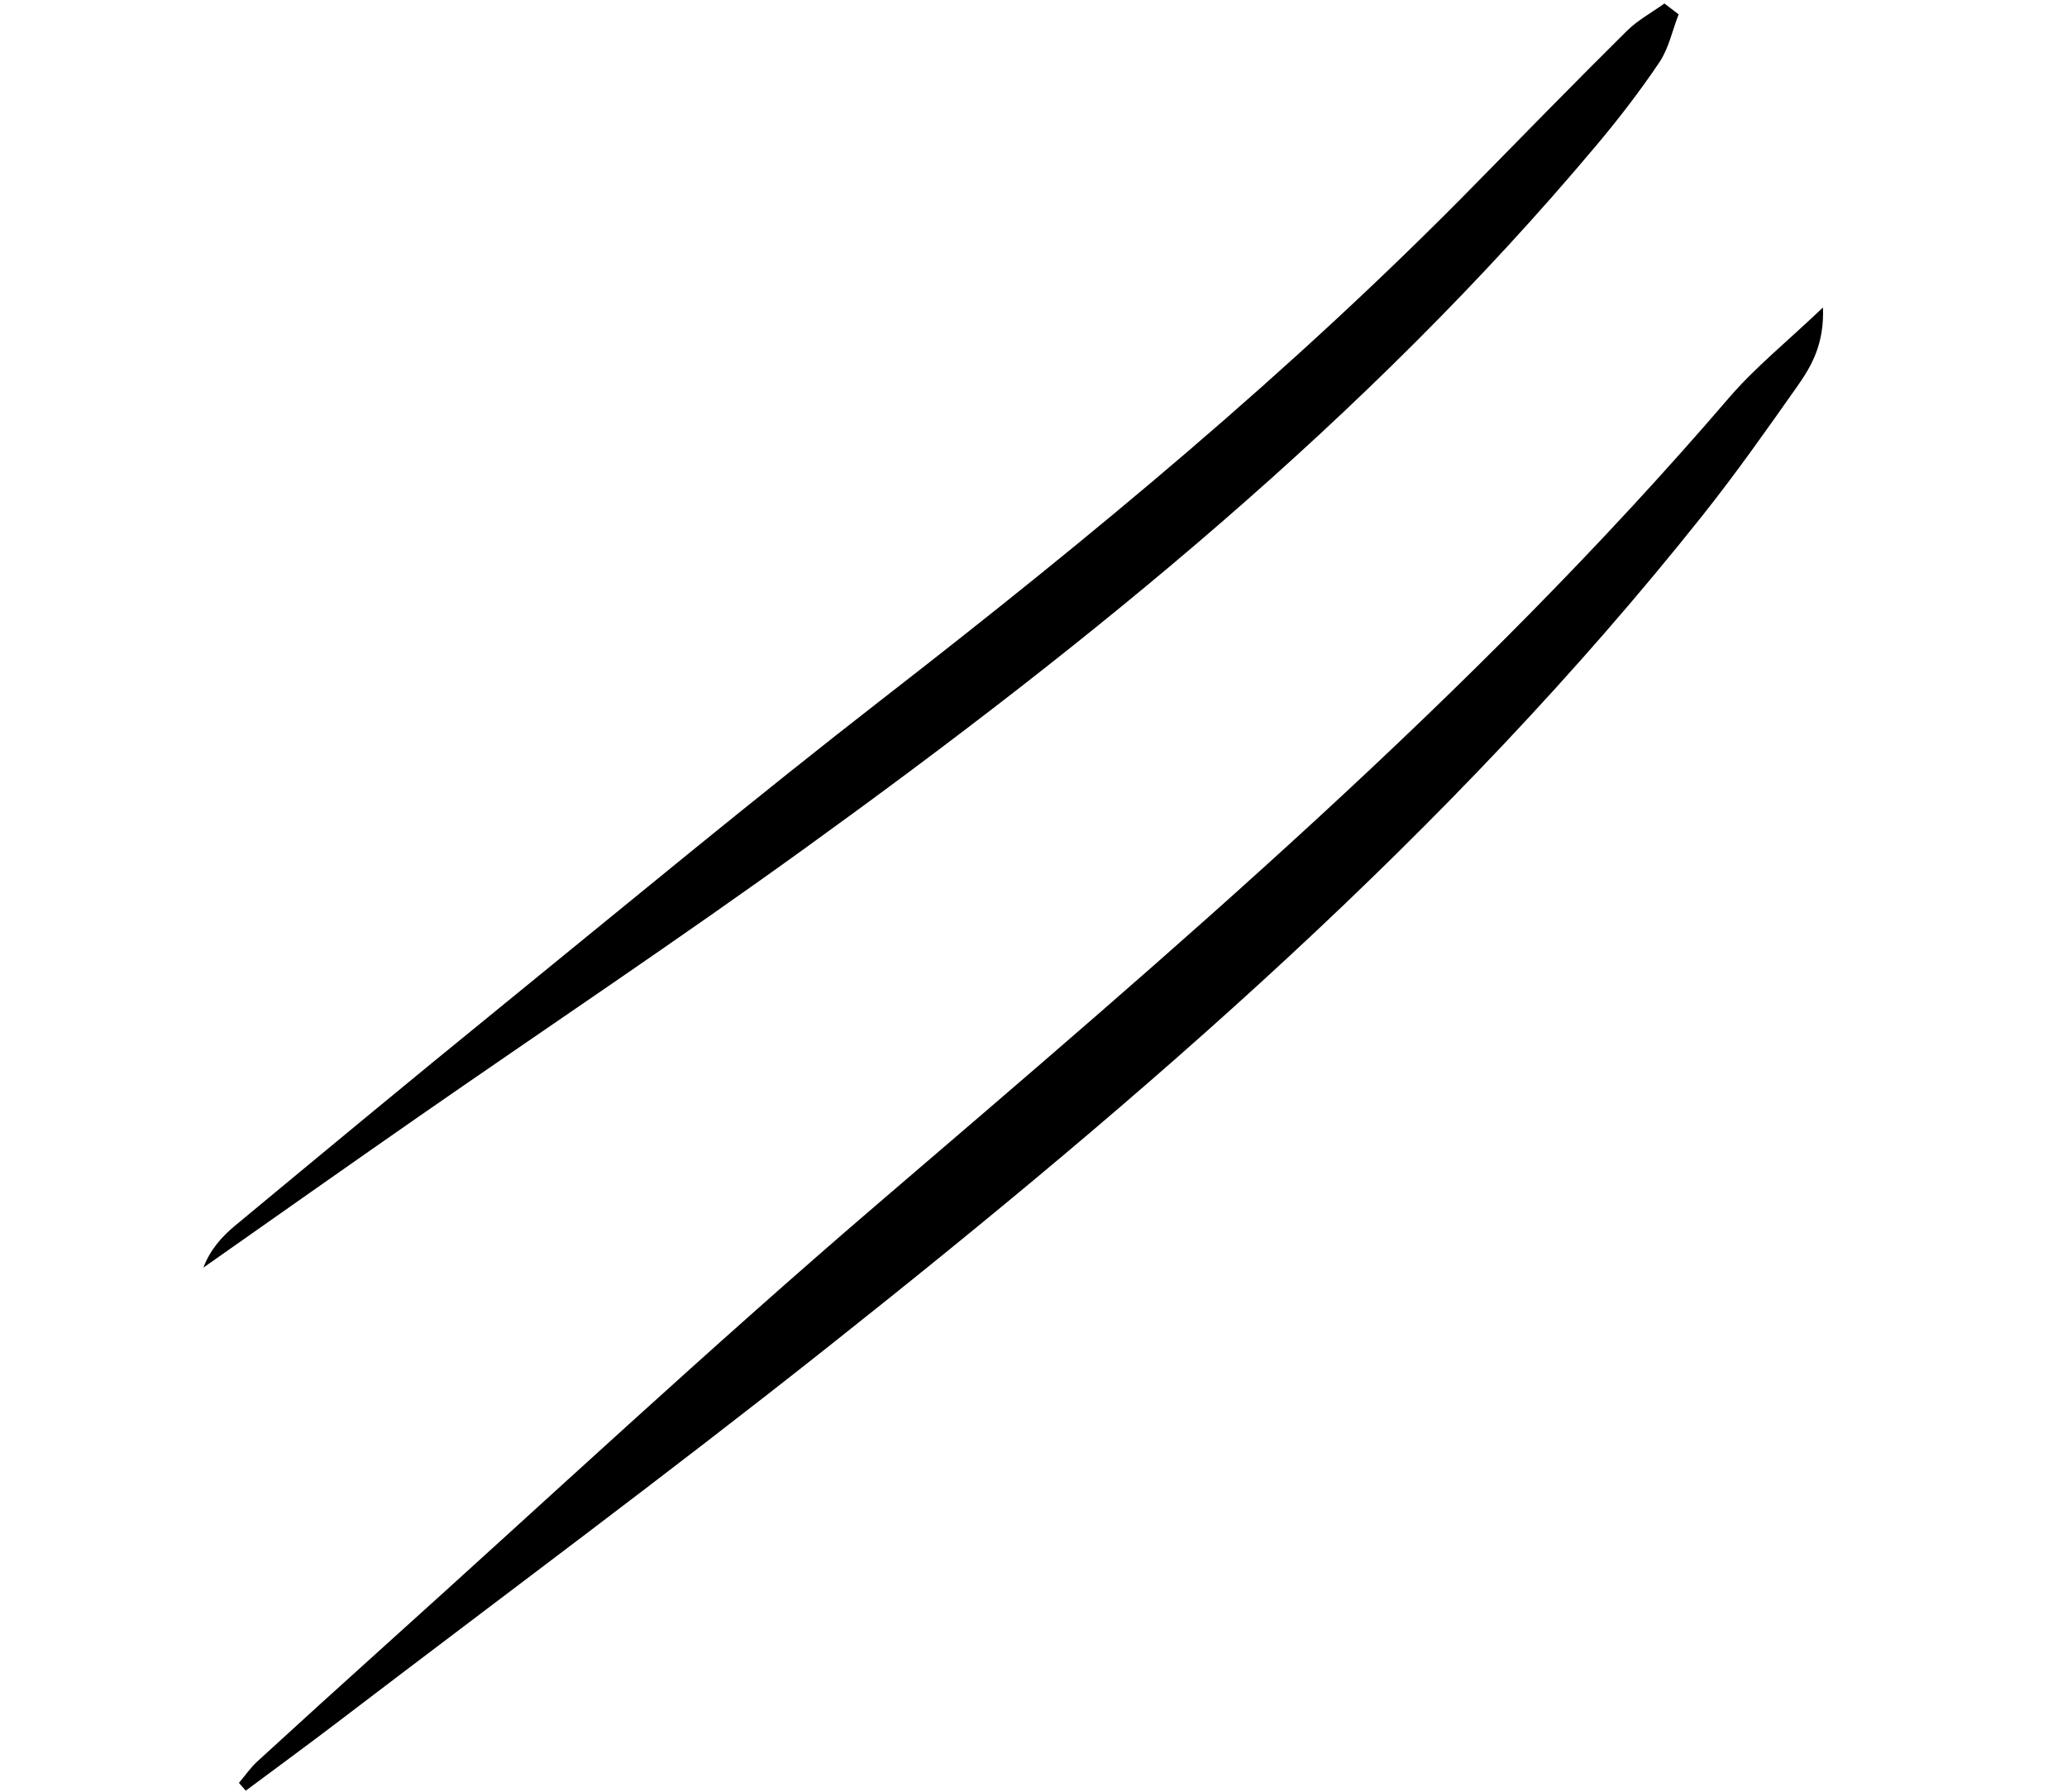<svg width="120" height="104" viewBox="0 0 120 104" fill="none" xmlns="http://www.w3.org/2000/svg">
<path fill-rule="evenodd" clip-rule="evenodd" d="M105.836 17.844C103.782 19.805 101.91 21.306 100.37 23.097C85.486 40.437 68.16 55.133 50.896 69.927C41.169 78.268 31.792 87.021 22.259 95.596C19.807 97.802 17.363 100.023 14.93 102.25C14.534 102.614 14.225 103.074 13.87 103.488C14.003 103.638 14.136 103.789 14.268 103.939C16.043 102.615 17.833 101.309 19.596 99.965C29.088 92.724 38.689 85.615 48.047 78.198C66.413 63.647 84.15 48.391 98.843 29.917C100.779 27.482 102.572 24.937 104.365 22.391C105.188 21.217 105.911 19.948 105.833 17.839L105.836 17.844Z" fill="black"/>
<path fill-rule="evenodd" clip-rule="evenodd" d="M96.637 0.197C95.902 0.724 95.079 1.167 94.443 1.798C91.479 4.735 88.557 7.722 85.632 10.704C74.995 21.552 63.327 31.18 51.355 40.474C43.767 46.363 36.369 52.502 28.915 58.566C23.794 62.728 18.715 66.94 13.636 71.151C12.872 71.789 12.199 72.541 11.808 73.577C15.975 70.651 20.131 67.718 24.309 64.812C31.798 59.61 39.39 54.542 46.781 49.203C63.416 37.189 79.321 24.328 92.624 8.5C93.938 6.941 95.189 5.319 96.328 3.628C96.879 2.813 97.085 1.77 97.454 0.834C97.184 0.629 96.911 0.419 96.638 0.21L96.637 0.197Z" fill="black"/>
</svg>
